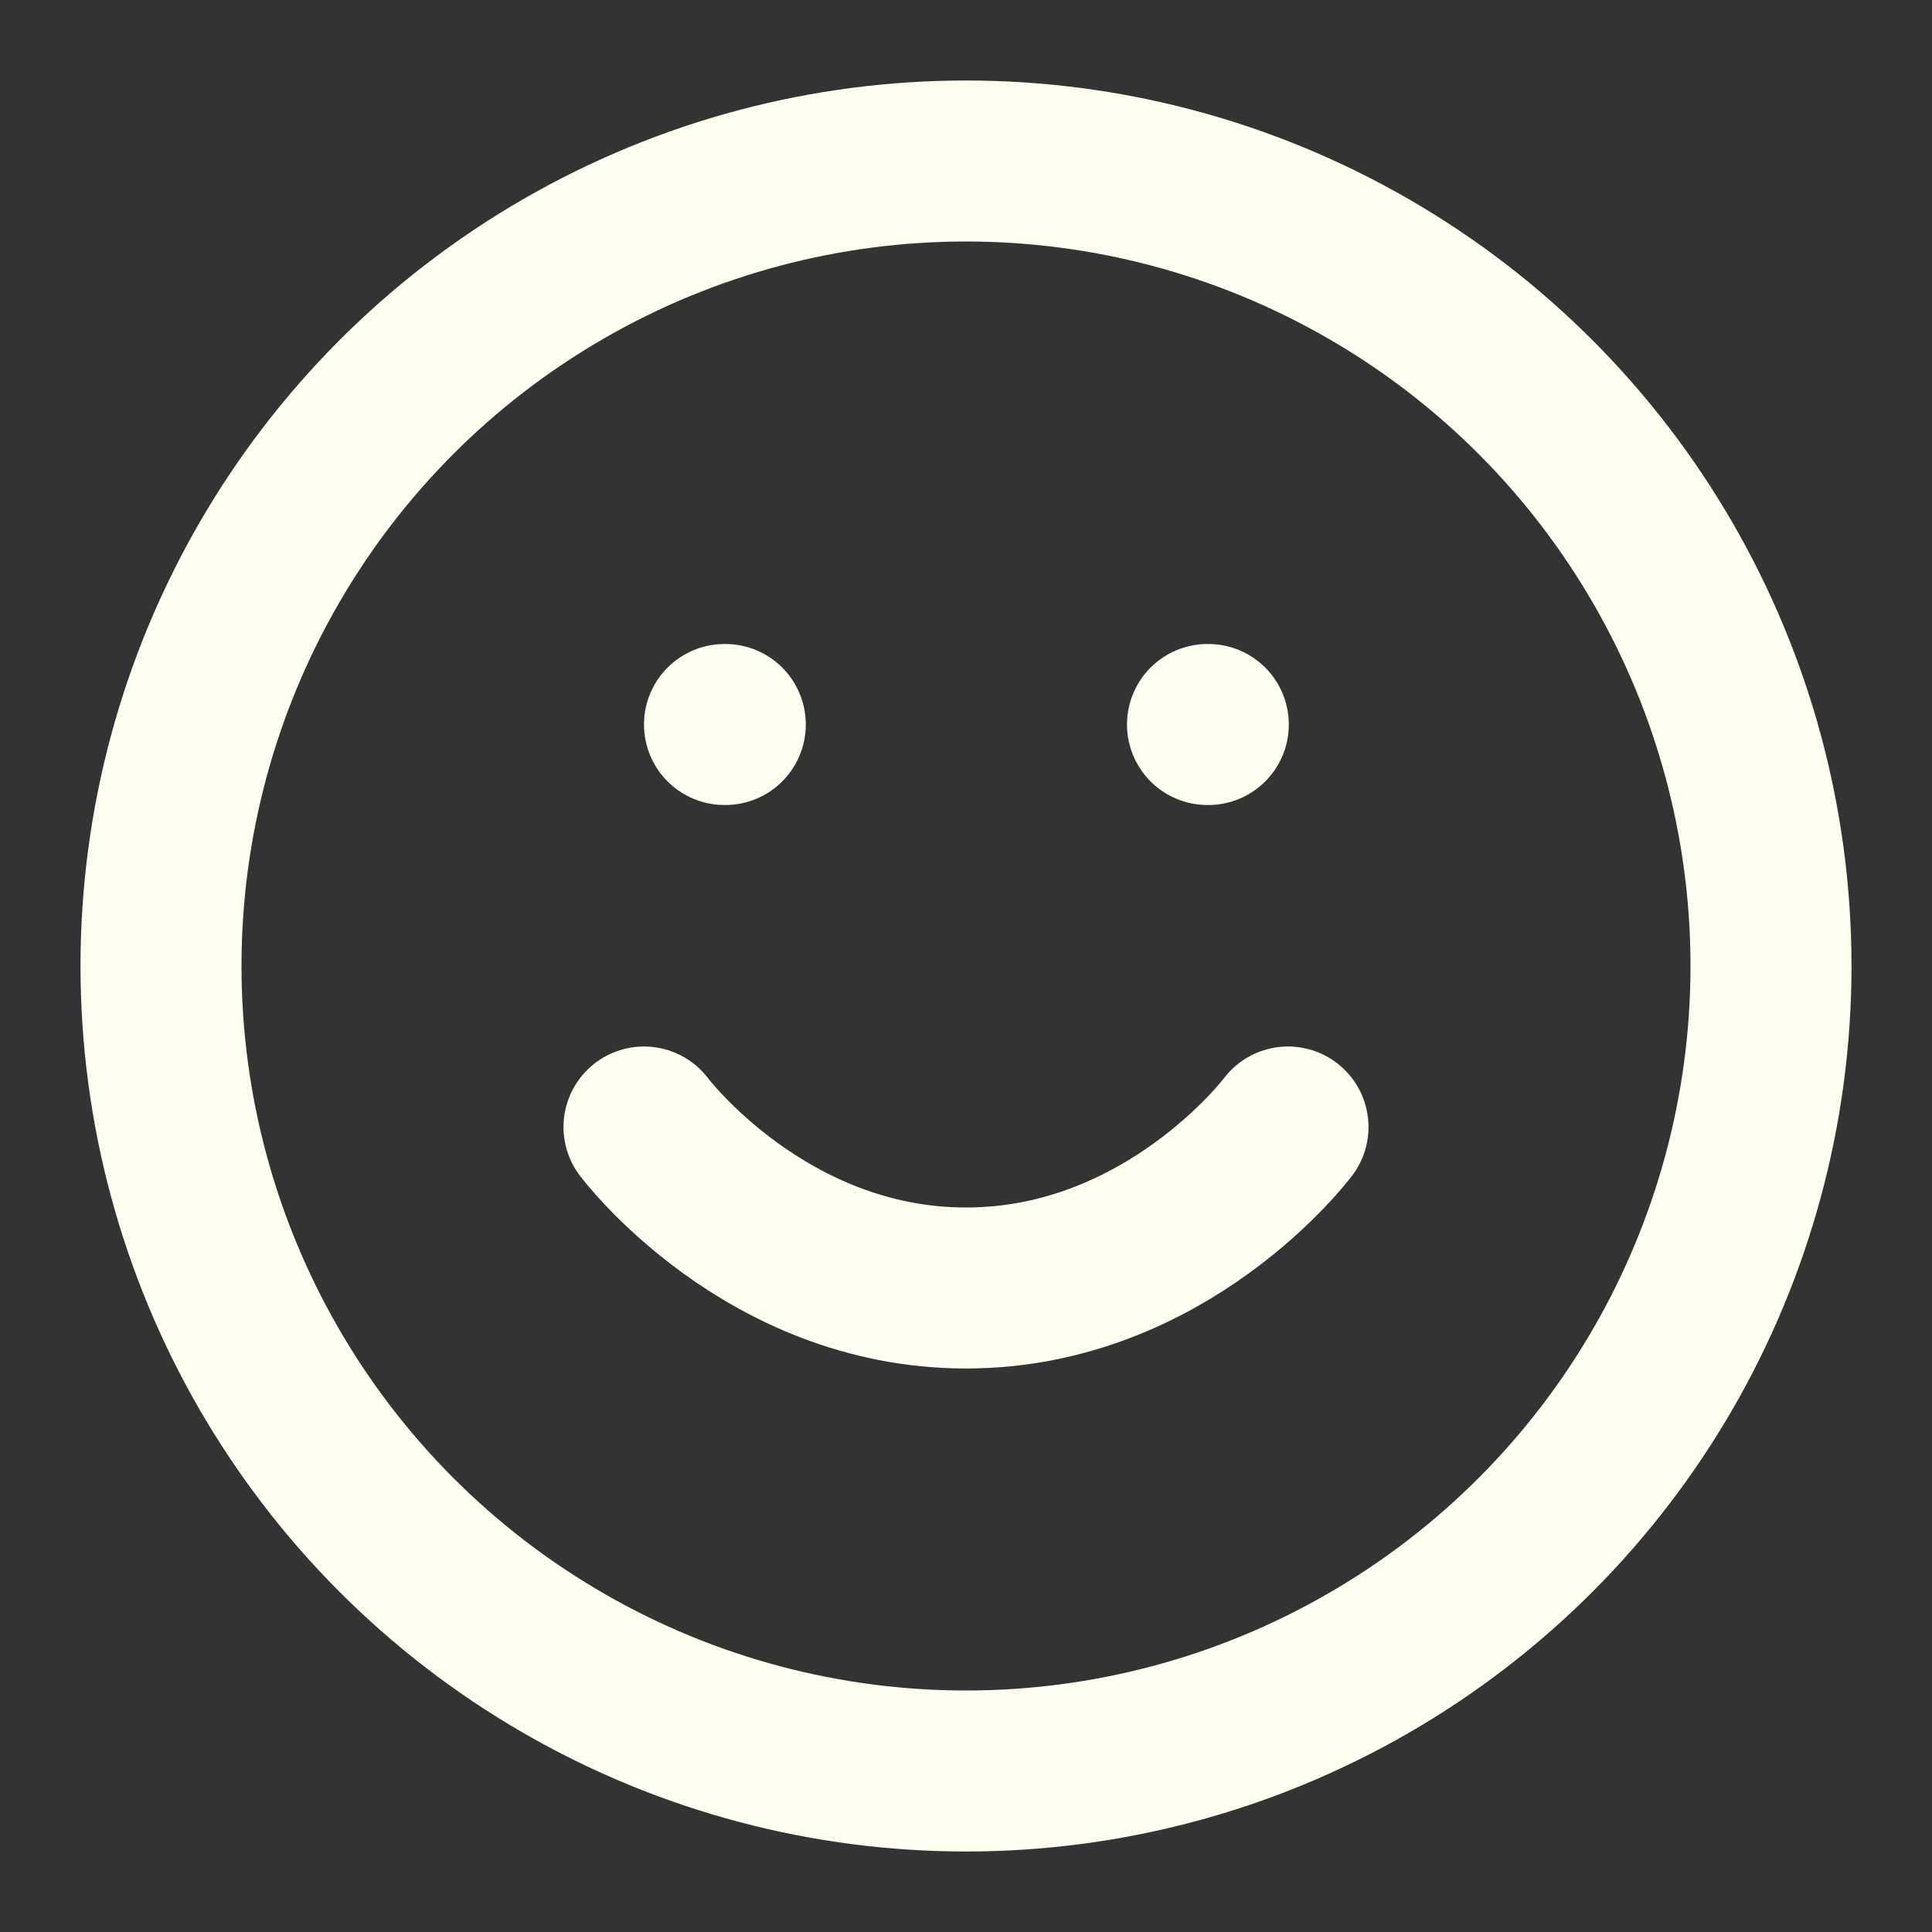 <svg xmlns="http://www.w3.org/2000/svg" width="40" height="40" viewBox="0 0 24 24" fill="none" stroke="#fffff0" stroke-width="2" stroke-linecap="round" stroke-linejoin="round" class="feather feather-smile"><rect x="0" y="0" width="24" height="24" fill="#333333" stroke="none"/><circle cx="12" cy="12" r="10"></circle><path d="M8 14s1.5 2 4 2 4-2 4-2"></path><line x1="9" y1="9" x2="9.01" y2="9"></line><line x1="15" y1="9" x2="15.01" y2="9"></line></svg>